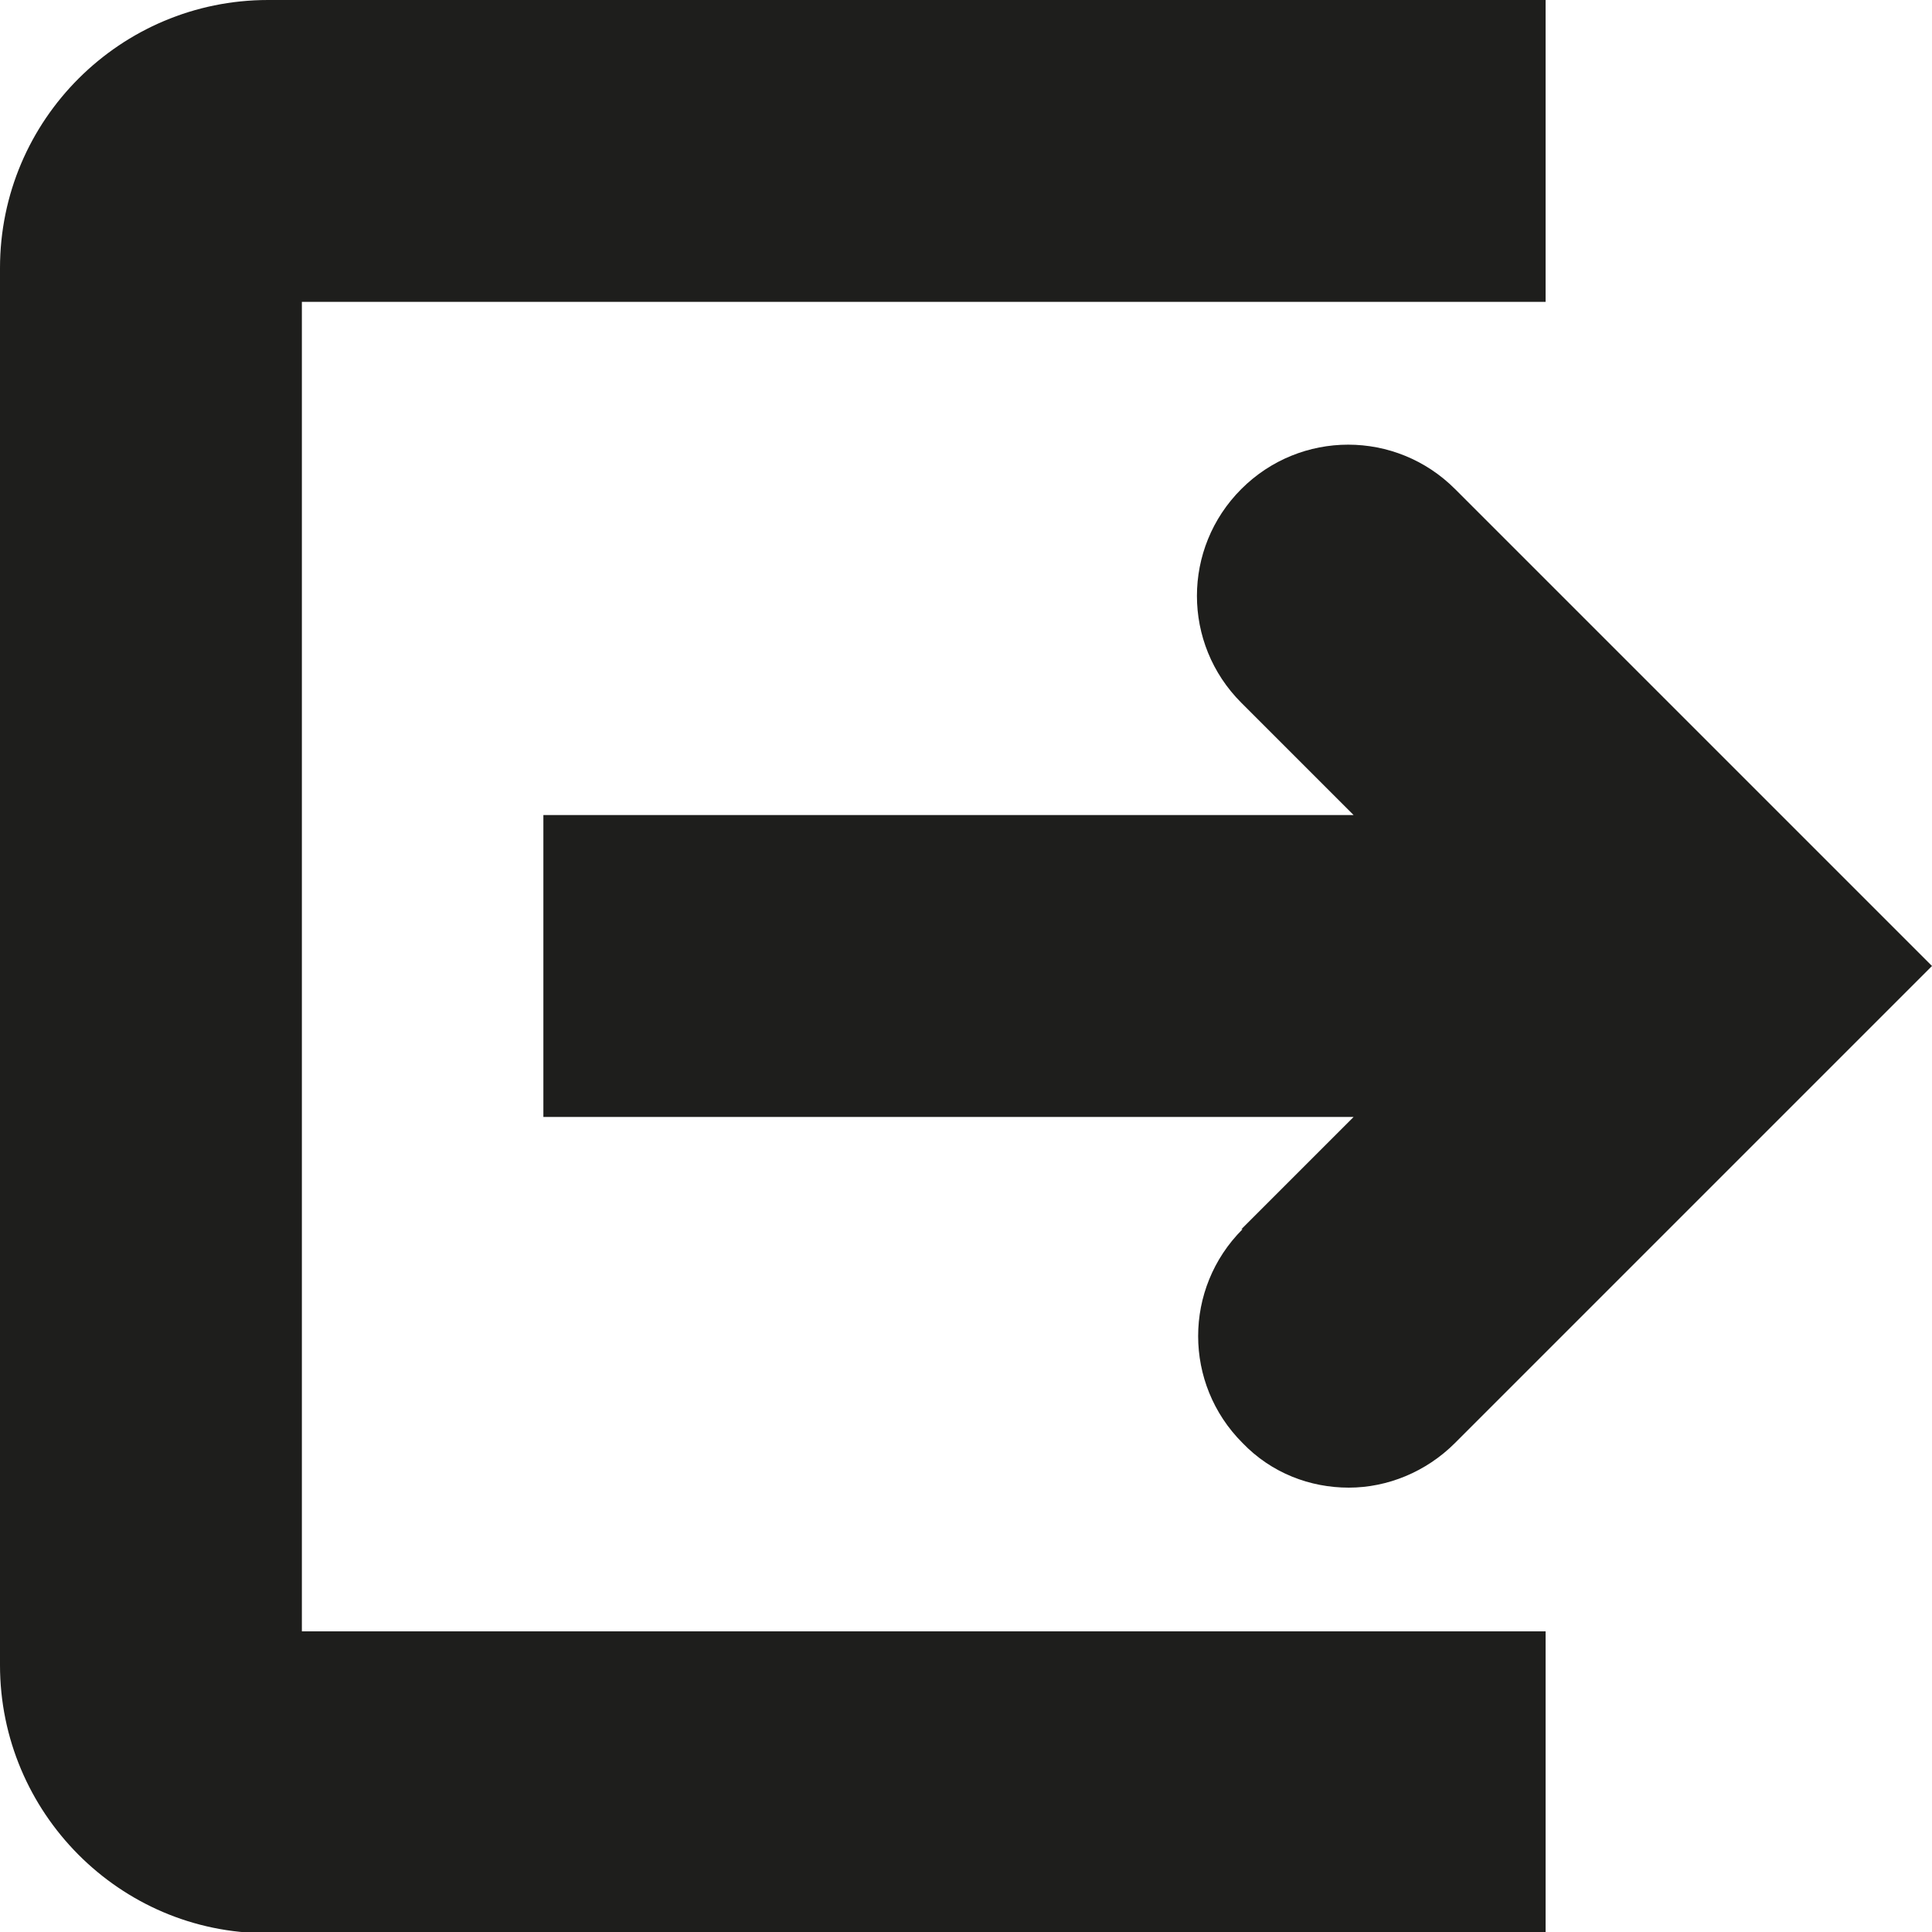<?xml version="1.0" encoding="UTF-8"?>
<svg id="a" data-name="3219" xmlns="http://www.w3.org/2000/svg" viewBox="0 0 16 16">
  <path d="M10.28,10.18l.93-.93h-6.71v-2.5h6.71l-.93-.93c-.49-.49-.49-1.28,0-1.77s1.28-.49,1.77,0l3.95,3.95-3.95,3.95c-.24.24-.56.37-.88.37s-.64-.12-.88-.37c-.49-.49-.49-1.28,0-1.77ZM2.5,2.5h10.3V0H2.22C1,0,0,.99,0,2.22v11.57c0,1.22.99,2.22,2.21,2.22h10.59v-2.5H2.5V2.5Z" fill="#1e1e1c"/>
</svg>